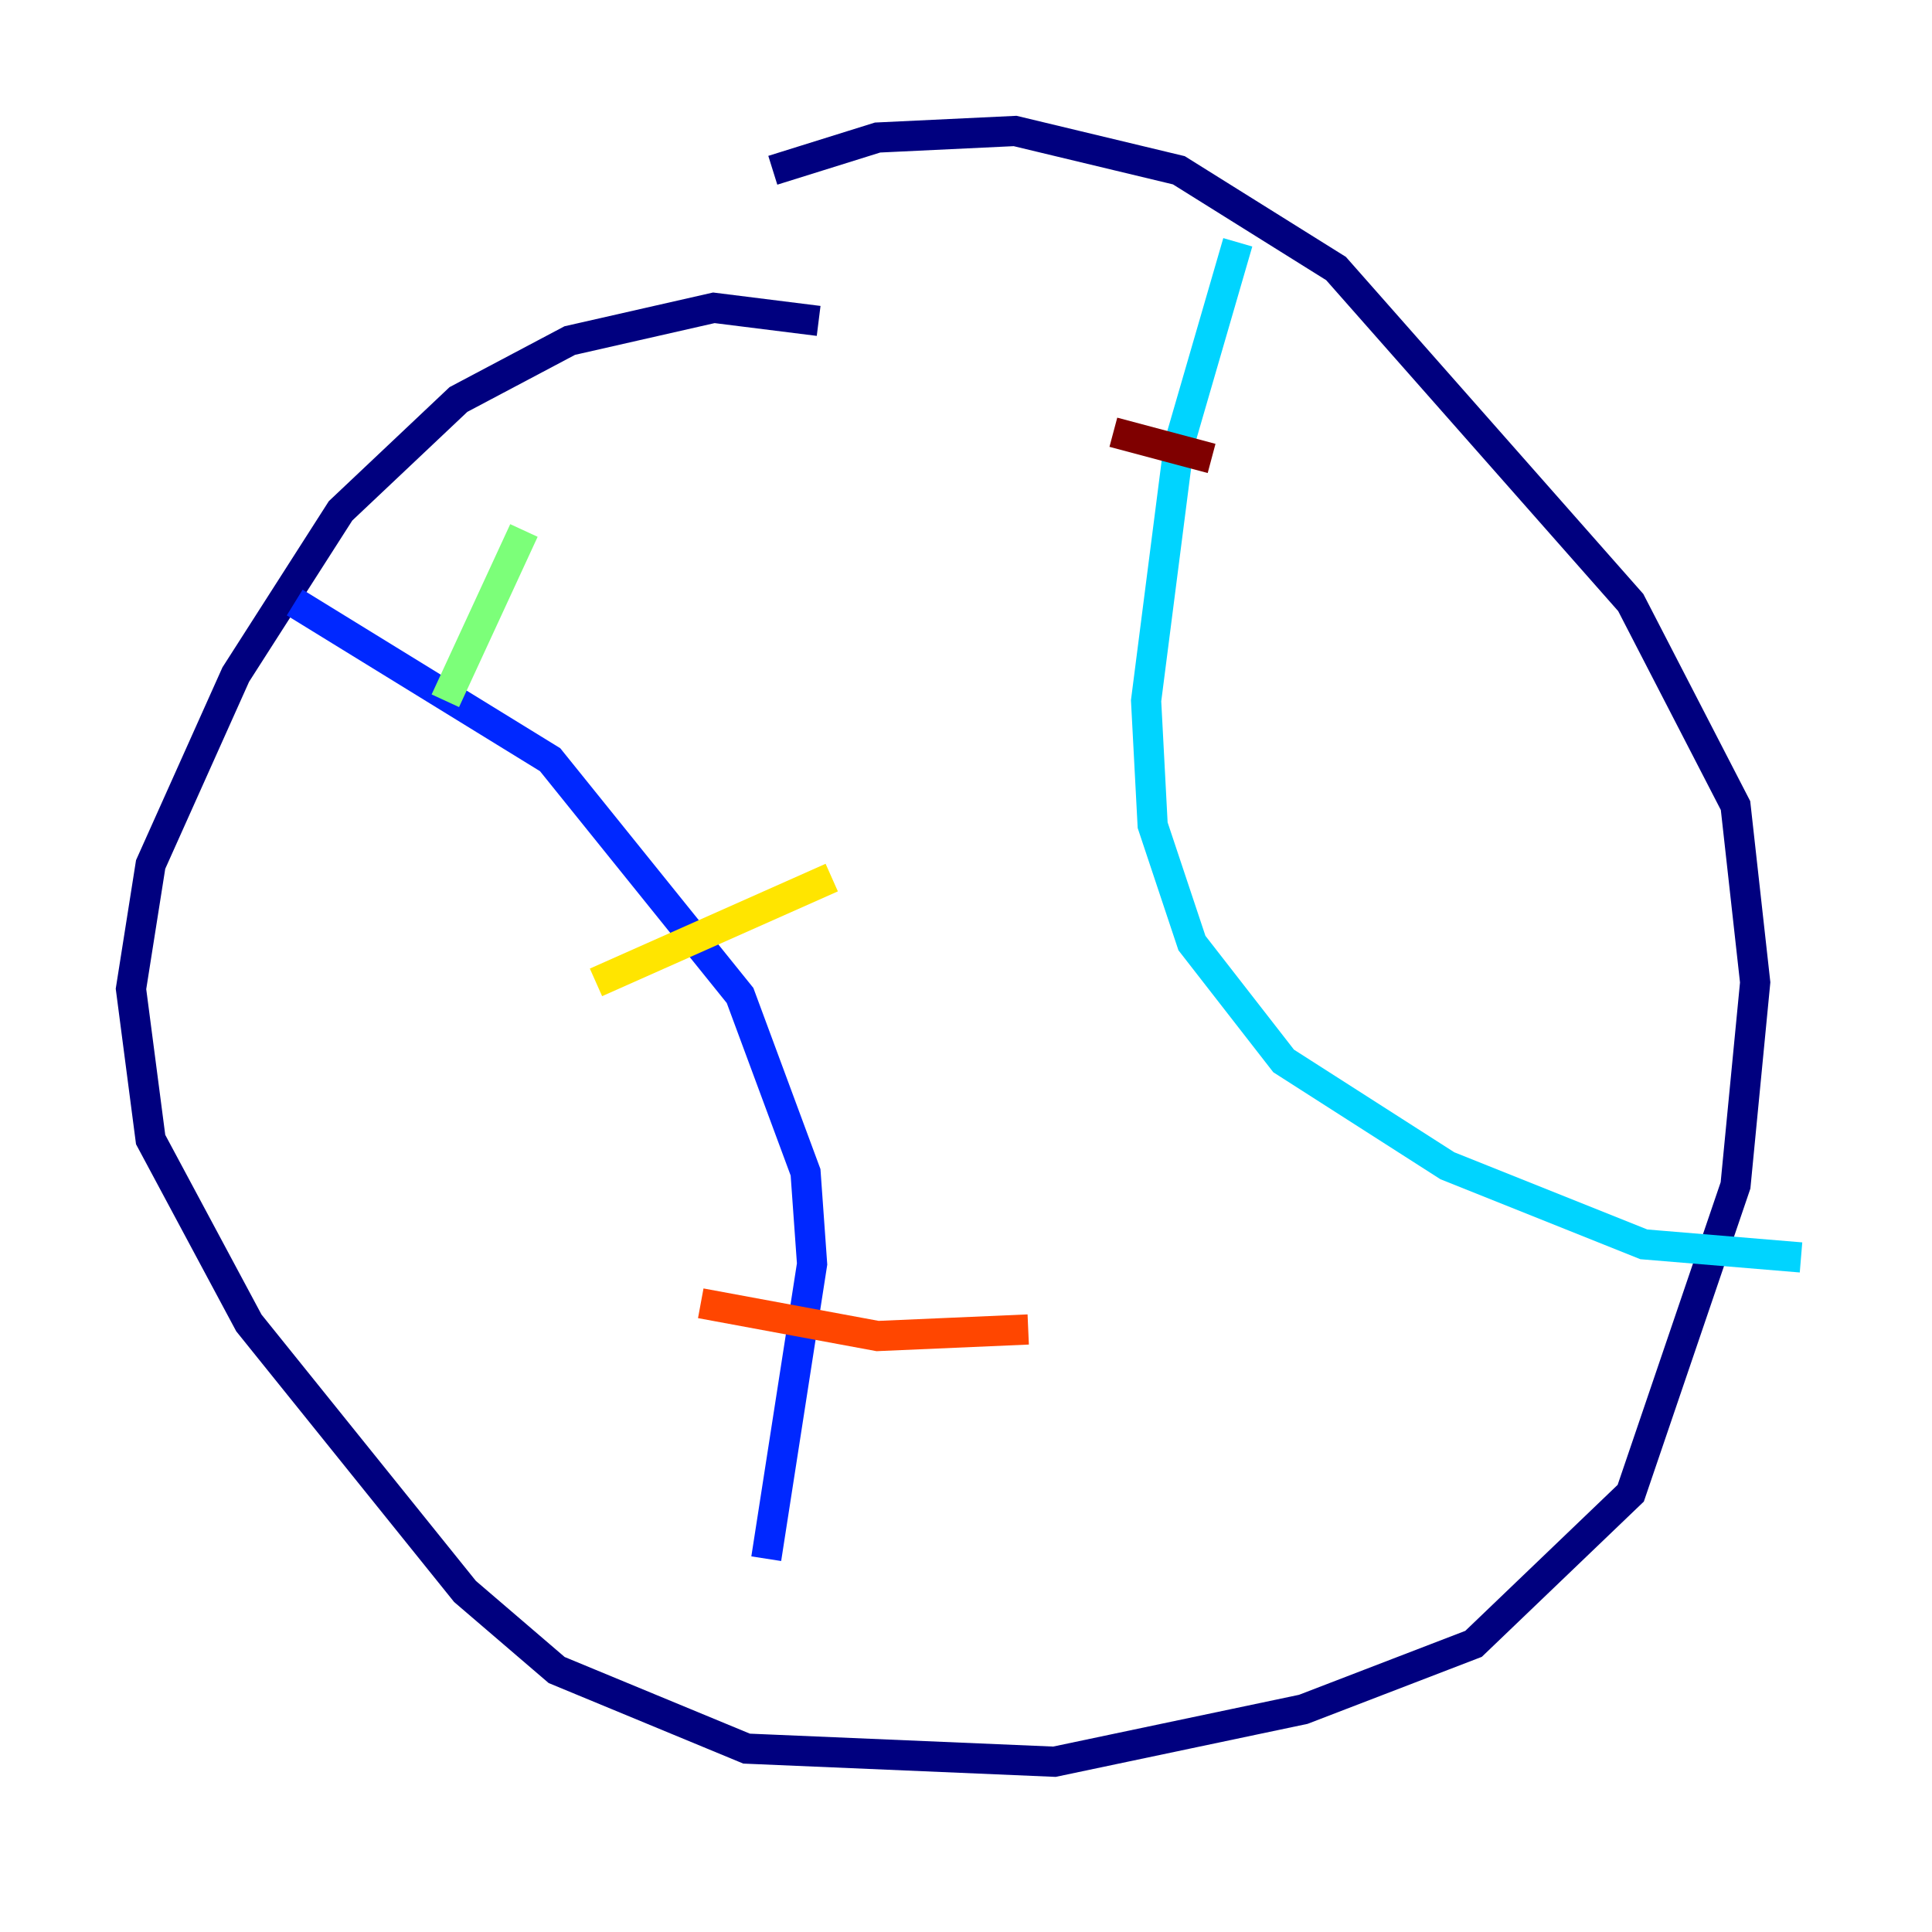 <?xml version="1.0" encoding="utf-8" ?>
<svg baseProfile="tiny" height="128" version="1.2" viewBox="0,0,128,128" width="128" xmlns="http://www.w3.org/2000/svg" xmlns:ev="http://www.w3.org/2001/xml-events" xmlns:xlink="http://www.w3.org/1999/xlink"><defs /><polyline fill="none" points="54.237,21.261 47.295,20.393 37.749,22.563 30.373,26.468 22.563,33.844 15.62,44.691 9.98,57.275 8.678,65.519 9.98,75.498 16.488,87.647 30.807,105.437 36.881,110.644 49.464,115.851 69.858,116.719 86.346,113.248 97.627,108.909 108.041,98.929 114.983,78.536 116.285,65.085 114.983,53.37 108.041,39.919 88.515,17.79 78.102,11.281 67.254,8.678 58.142,9.112 51.2,11.281" stroke="#00007f" stroke-width="2" /><polyline fill="none" points="19.525,39.919 36.447,50.332 49.031,65.953 53.37,77.668 53.803,83.742 50.766,103.268" stroke="#0028ff" stroke-width="2" /><polyline fill="none" points="82.007,16.054 78.102,29.505 75.932,46.427 76.366,54.671 78.969,62.481 85.044,70.291 95.891,77.234 108.909,82.441 119.322,83.308" stroke="#00d4ff" stroke-width="2" /><polyline fill="none" points="29.505,46.427 34.712,35.146" stroke="#7cff79" stroke-width="2" /><polyline fill="none" points="39.485,65.085 55.105,58.142" stroke="#ffe500" stroke-width="2" /><polyline fill="none" points="46.427,86.346 58.142,88.515 68.122,88.081" stroke="#ff4600" stroke-width="2" /><polyline fill="none" points="73.763,28.637 80.271,30.373" stroke="#7f0000" stroke-width="2" /></svg>